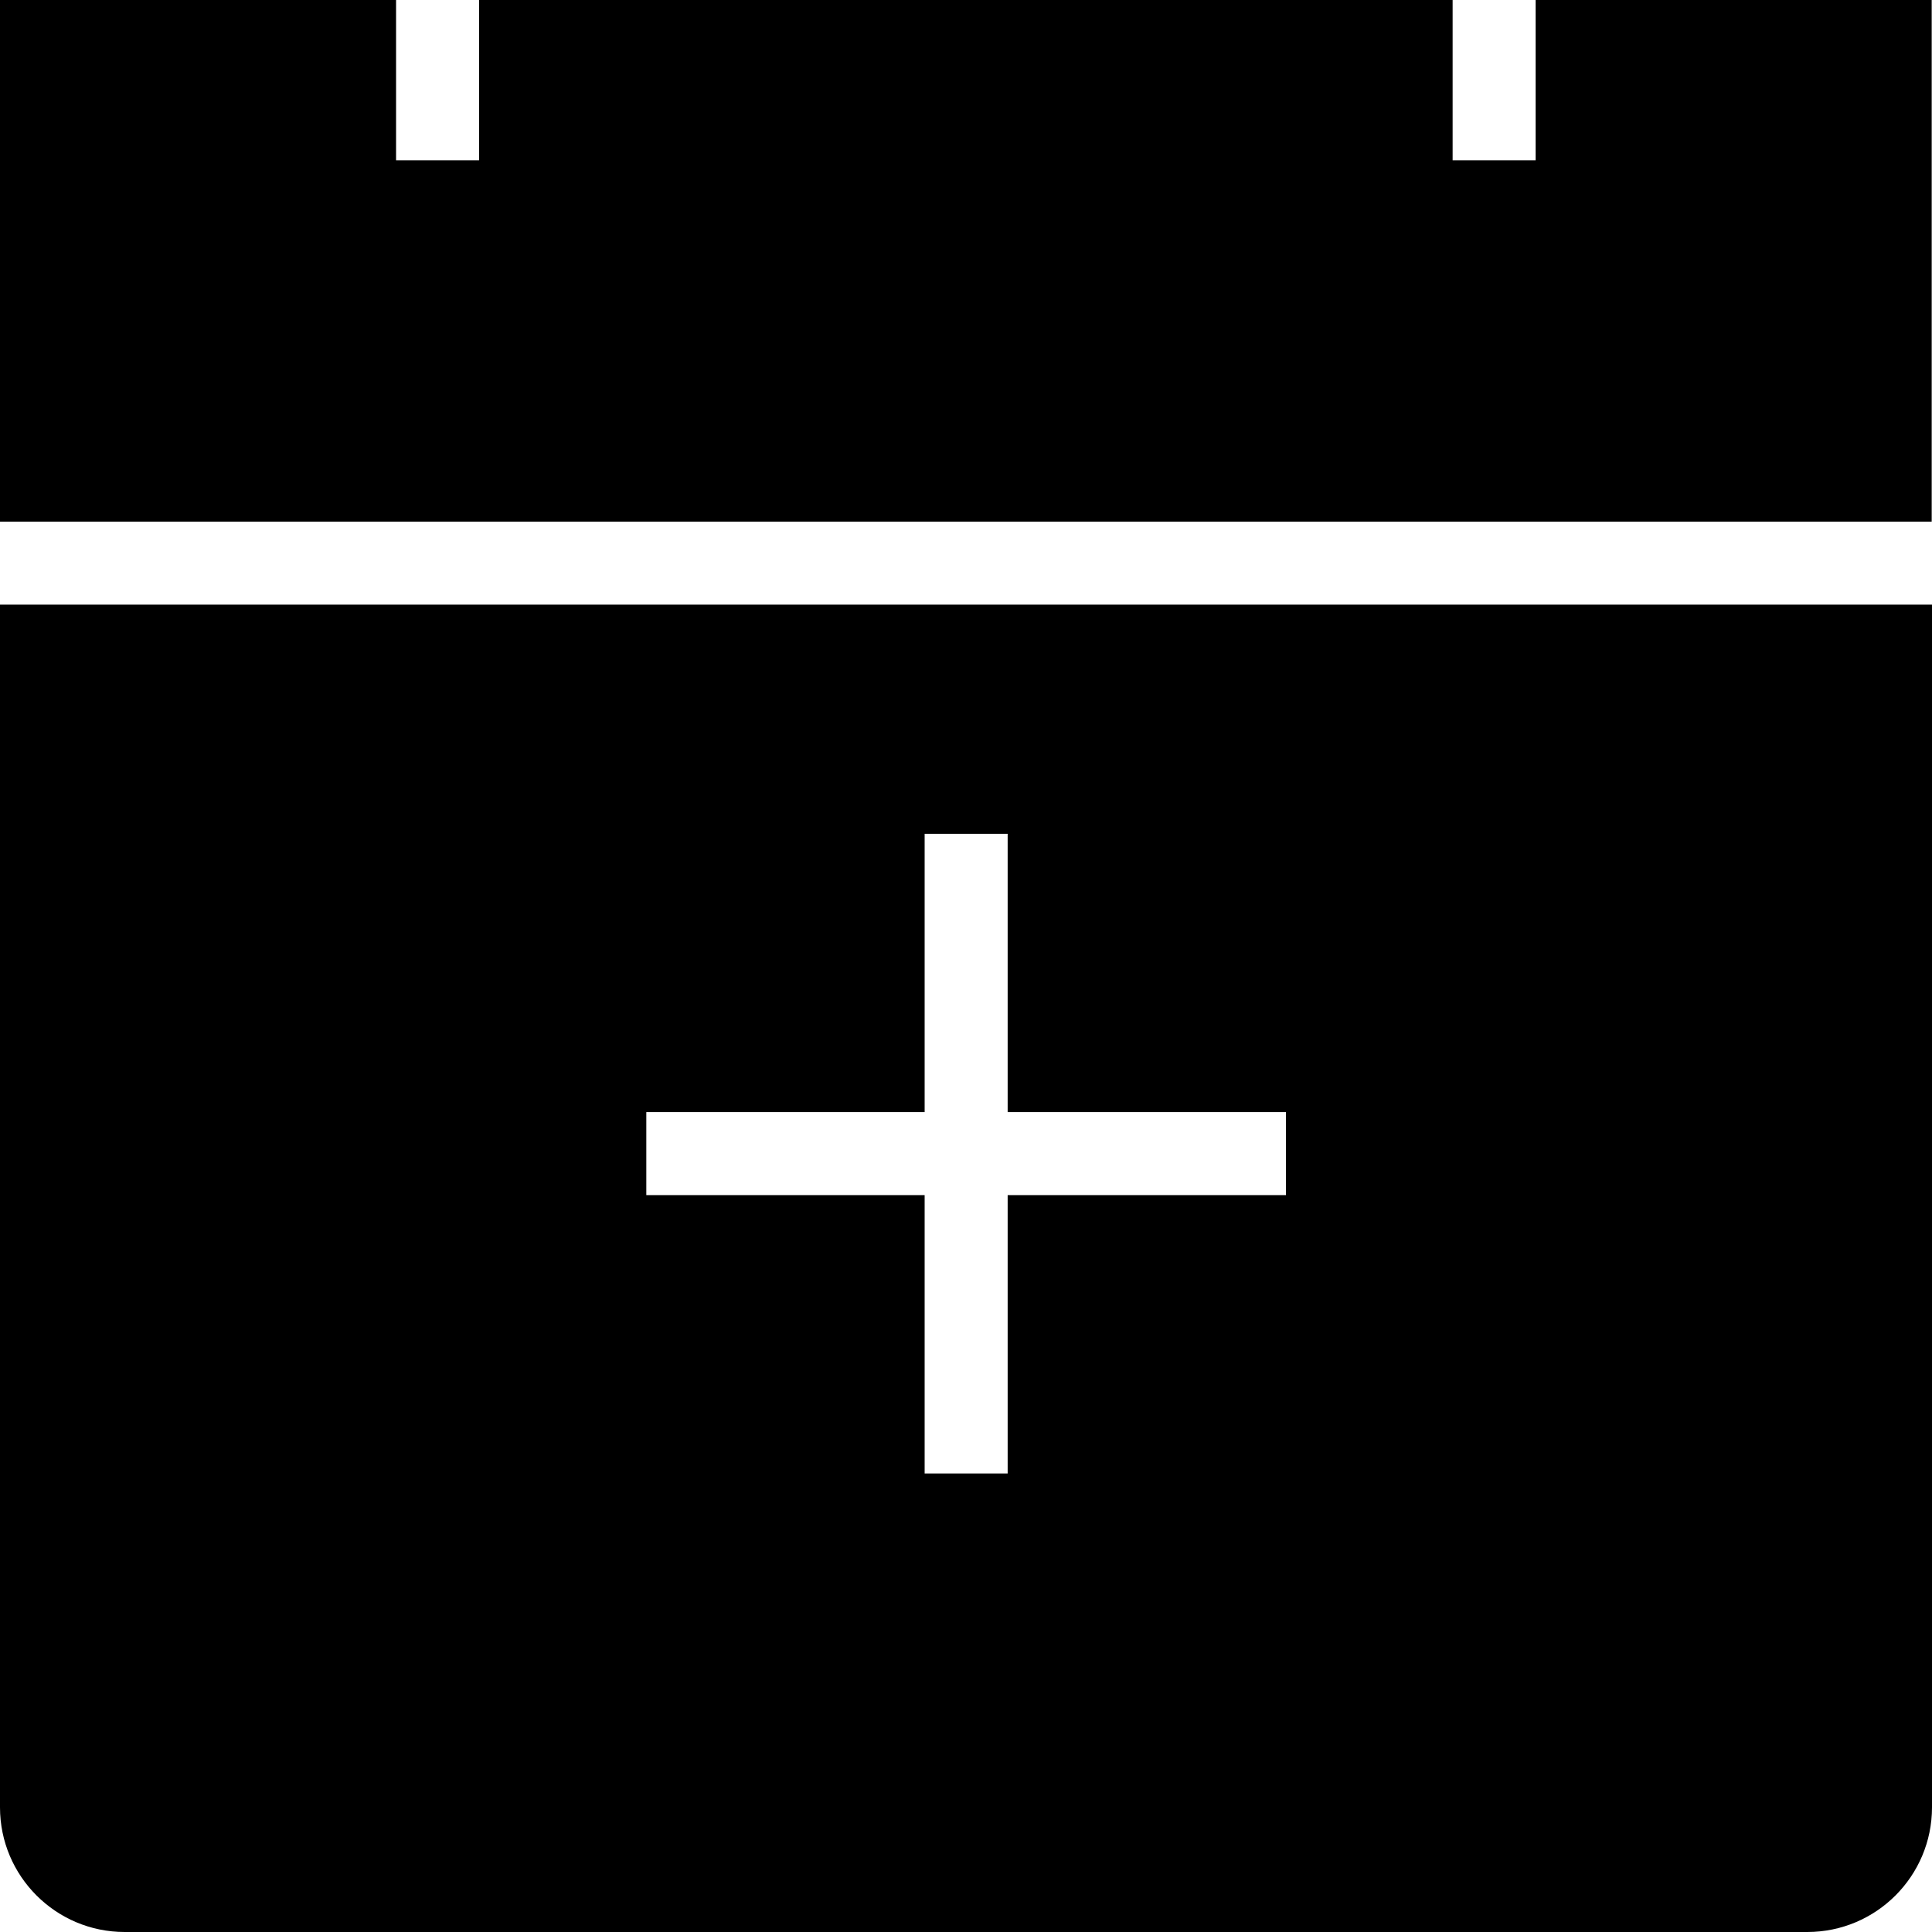 <svg viewBox="0 0 64 64" xmlns="http://www.w3.org/2000/svg">
  <path d="M0 17.28V0h13.12v5.31h2.75V0h32.25v5.31h2.75V0h13.12v17.28zm64 2.75v39.84c0 2.28-1.85 4.13-4.13 4.13H4.13C1.85 64 0 62.15 0 59.87V20.03zM42.6 36.84h-9.22v-9.22h-2.75v9.22h-9.22v2.75h9.22v9.22h2.75v-9.22h9.22z"/>
</svg>
